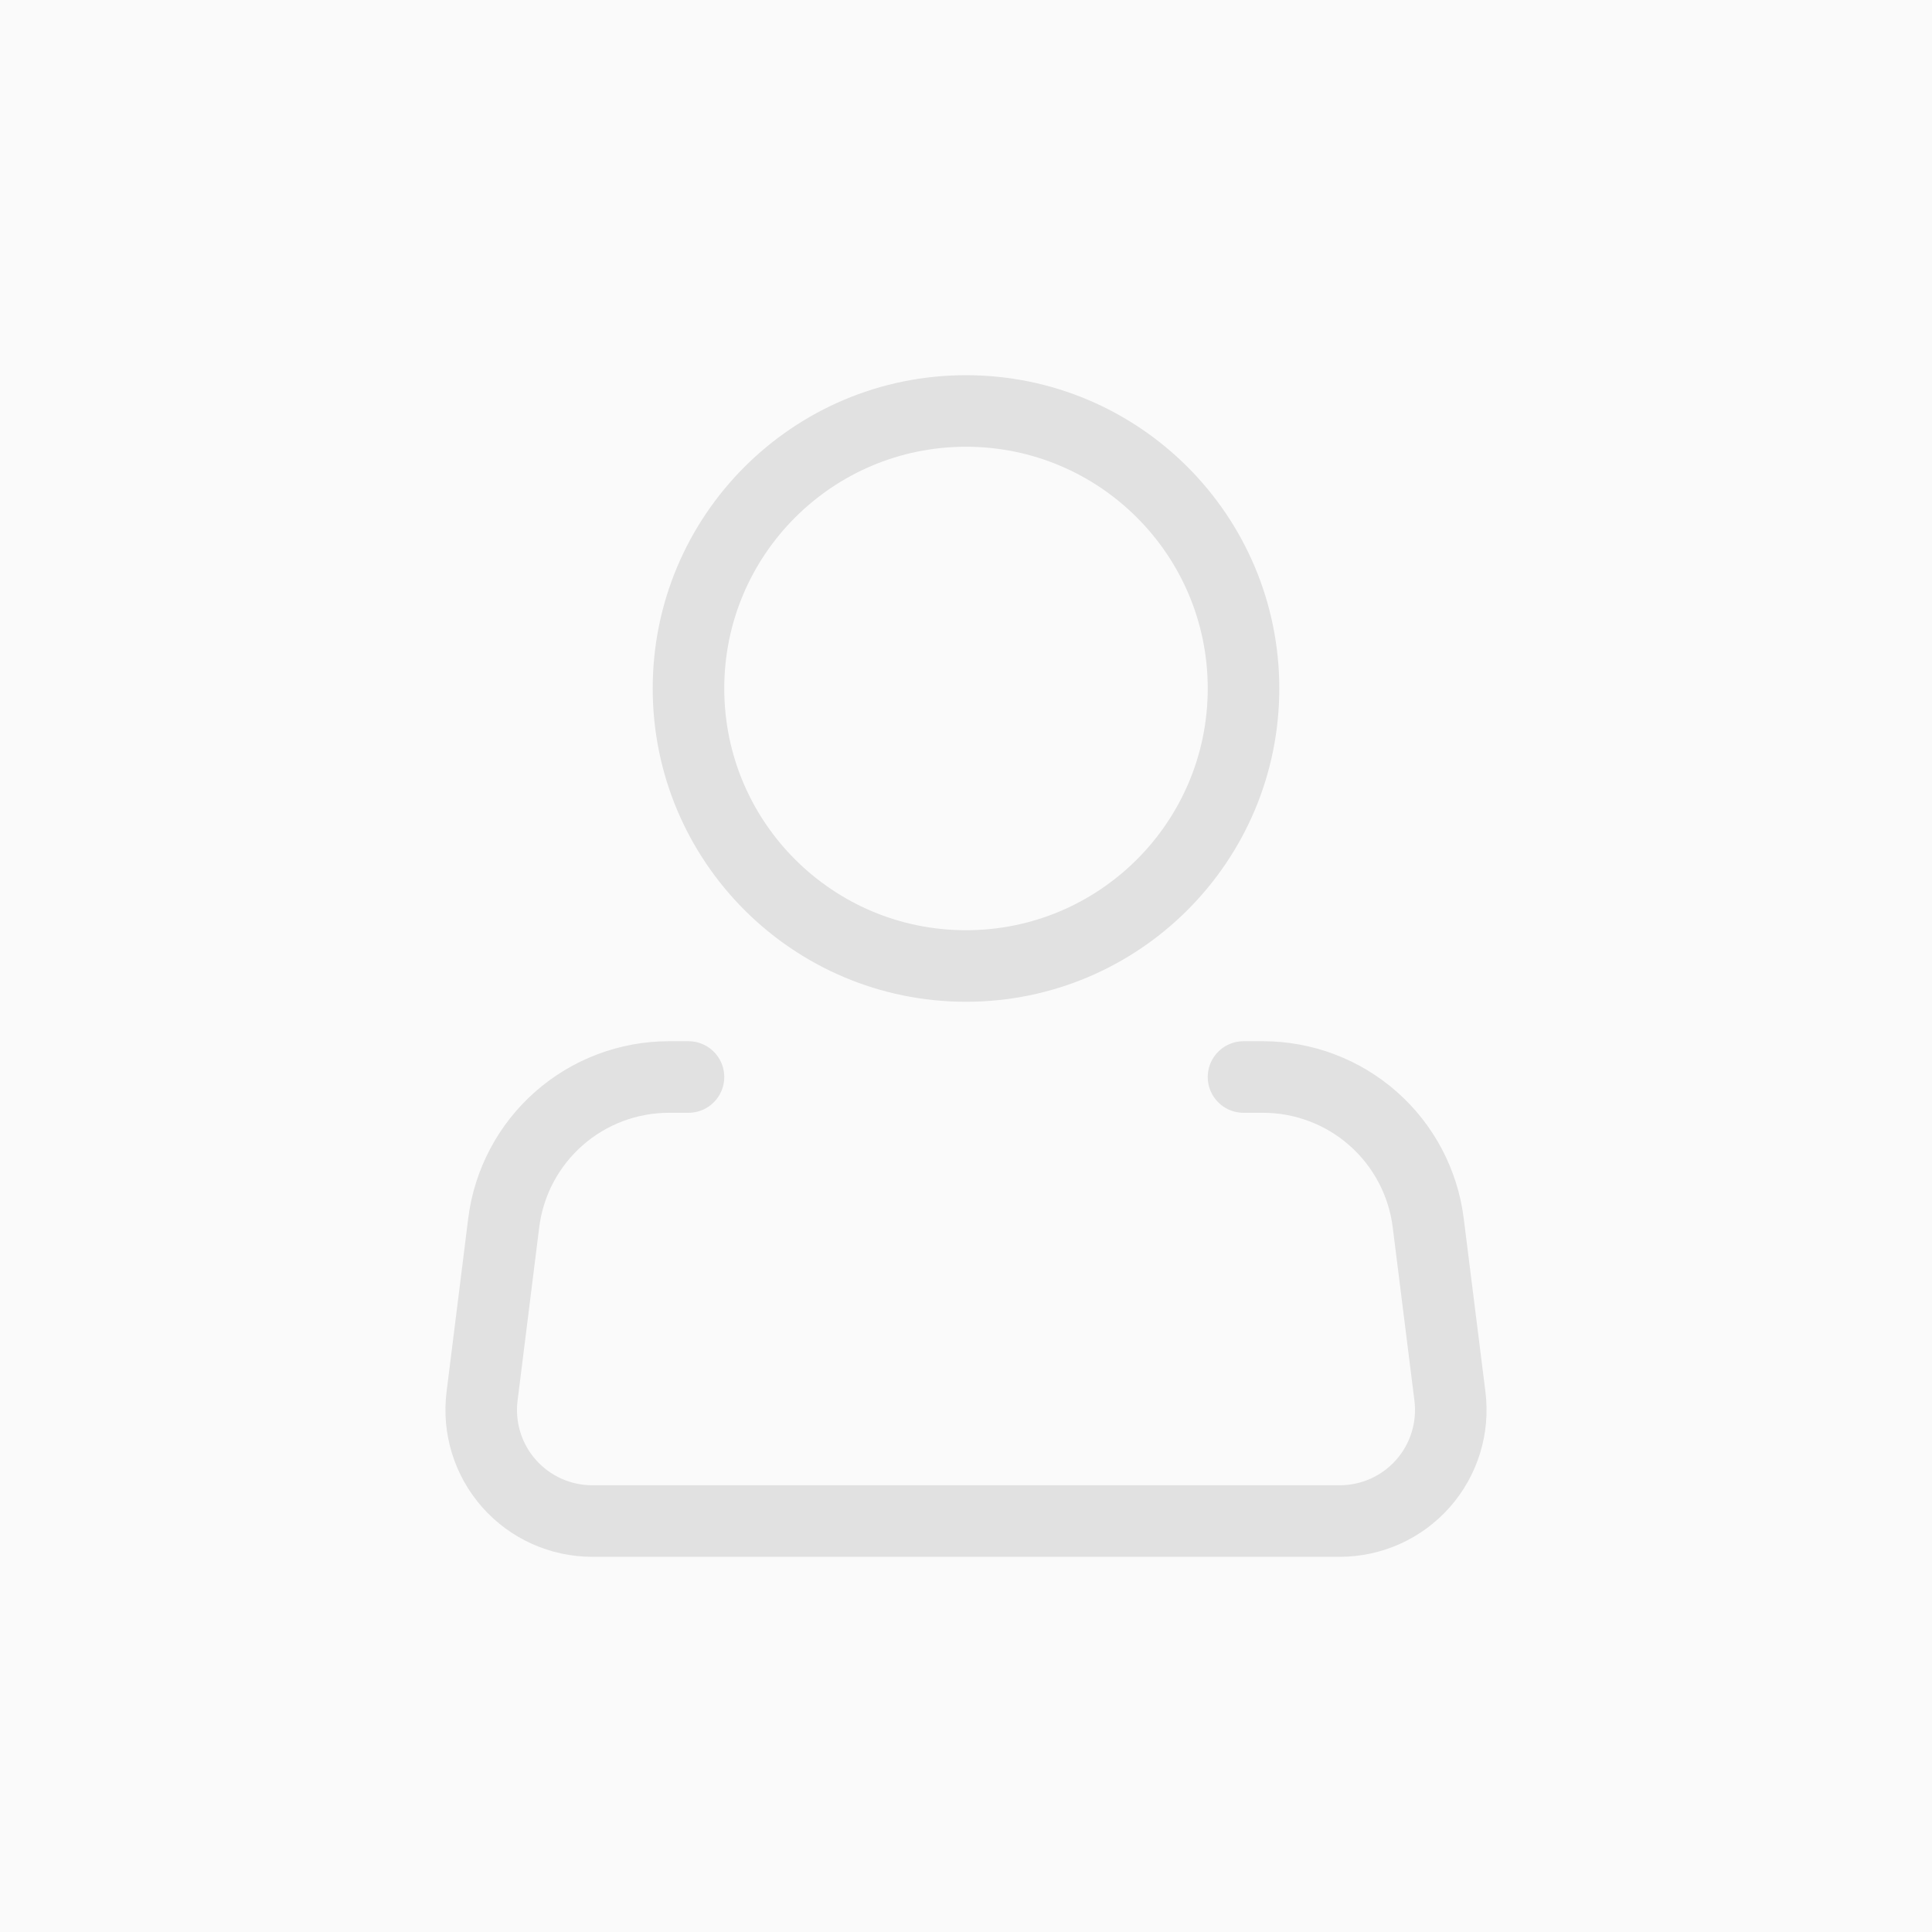 <svg xmlns="http://www.w3.org/2000/svg" width="1080" height="1080" fill="none" viewBox="0 0 1080 1080"><rect width="1080" height="1080" fill="#FAFAFA"/><g opacity=".1"><path stroke="#000" stroke-width="40" d="M540 540C625.678 540 695.133 470.545 695.133 384.867C695.133 299.189 625.678 229.734 540 229.734C454.322 229.734 384.867 299.189 384.867 384.867C384.867 470.545 454.322 540 540 540Z"/><path stroke="#000" stroke-linecap="round" stroke-linejoin="round" stroke-width="40" d="M695.133 602.053H706.054C728.737 602.06 750.637 610.349 767.64 625.363C784.642 640.377 795.577 661.083 798.39 683.591L810.521 780.518C811.612 789.25 810.834 798.114 808.237 806.522C805.641 814.93 801.286 822.69 795.462 829.286C789.637 835.882 782.476 841.164 774.454 844.781C766.432 848.398 757.733 850.268 748.933 850.266H331.067C322.267 850.268 313.568 848.398 305.546 844.781C297.524 841.164 290.363 835.882 284.539 829.286C278.714 822.69 274.359 814.93 271.763 806.522C269.166 798.114 268.388 789.25 269.479 780.518L281.579 683.591C284.393 661.073 295.337 640.358 312.353 625.342C329.368 610.327 351.283 602.045 373.977 602.053H384.867"/></g></svg>